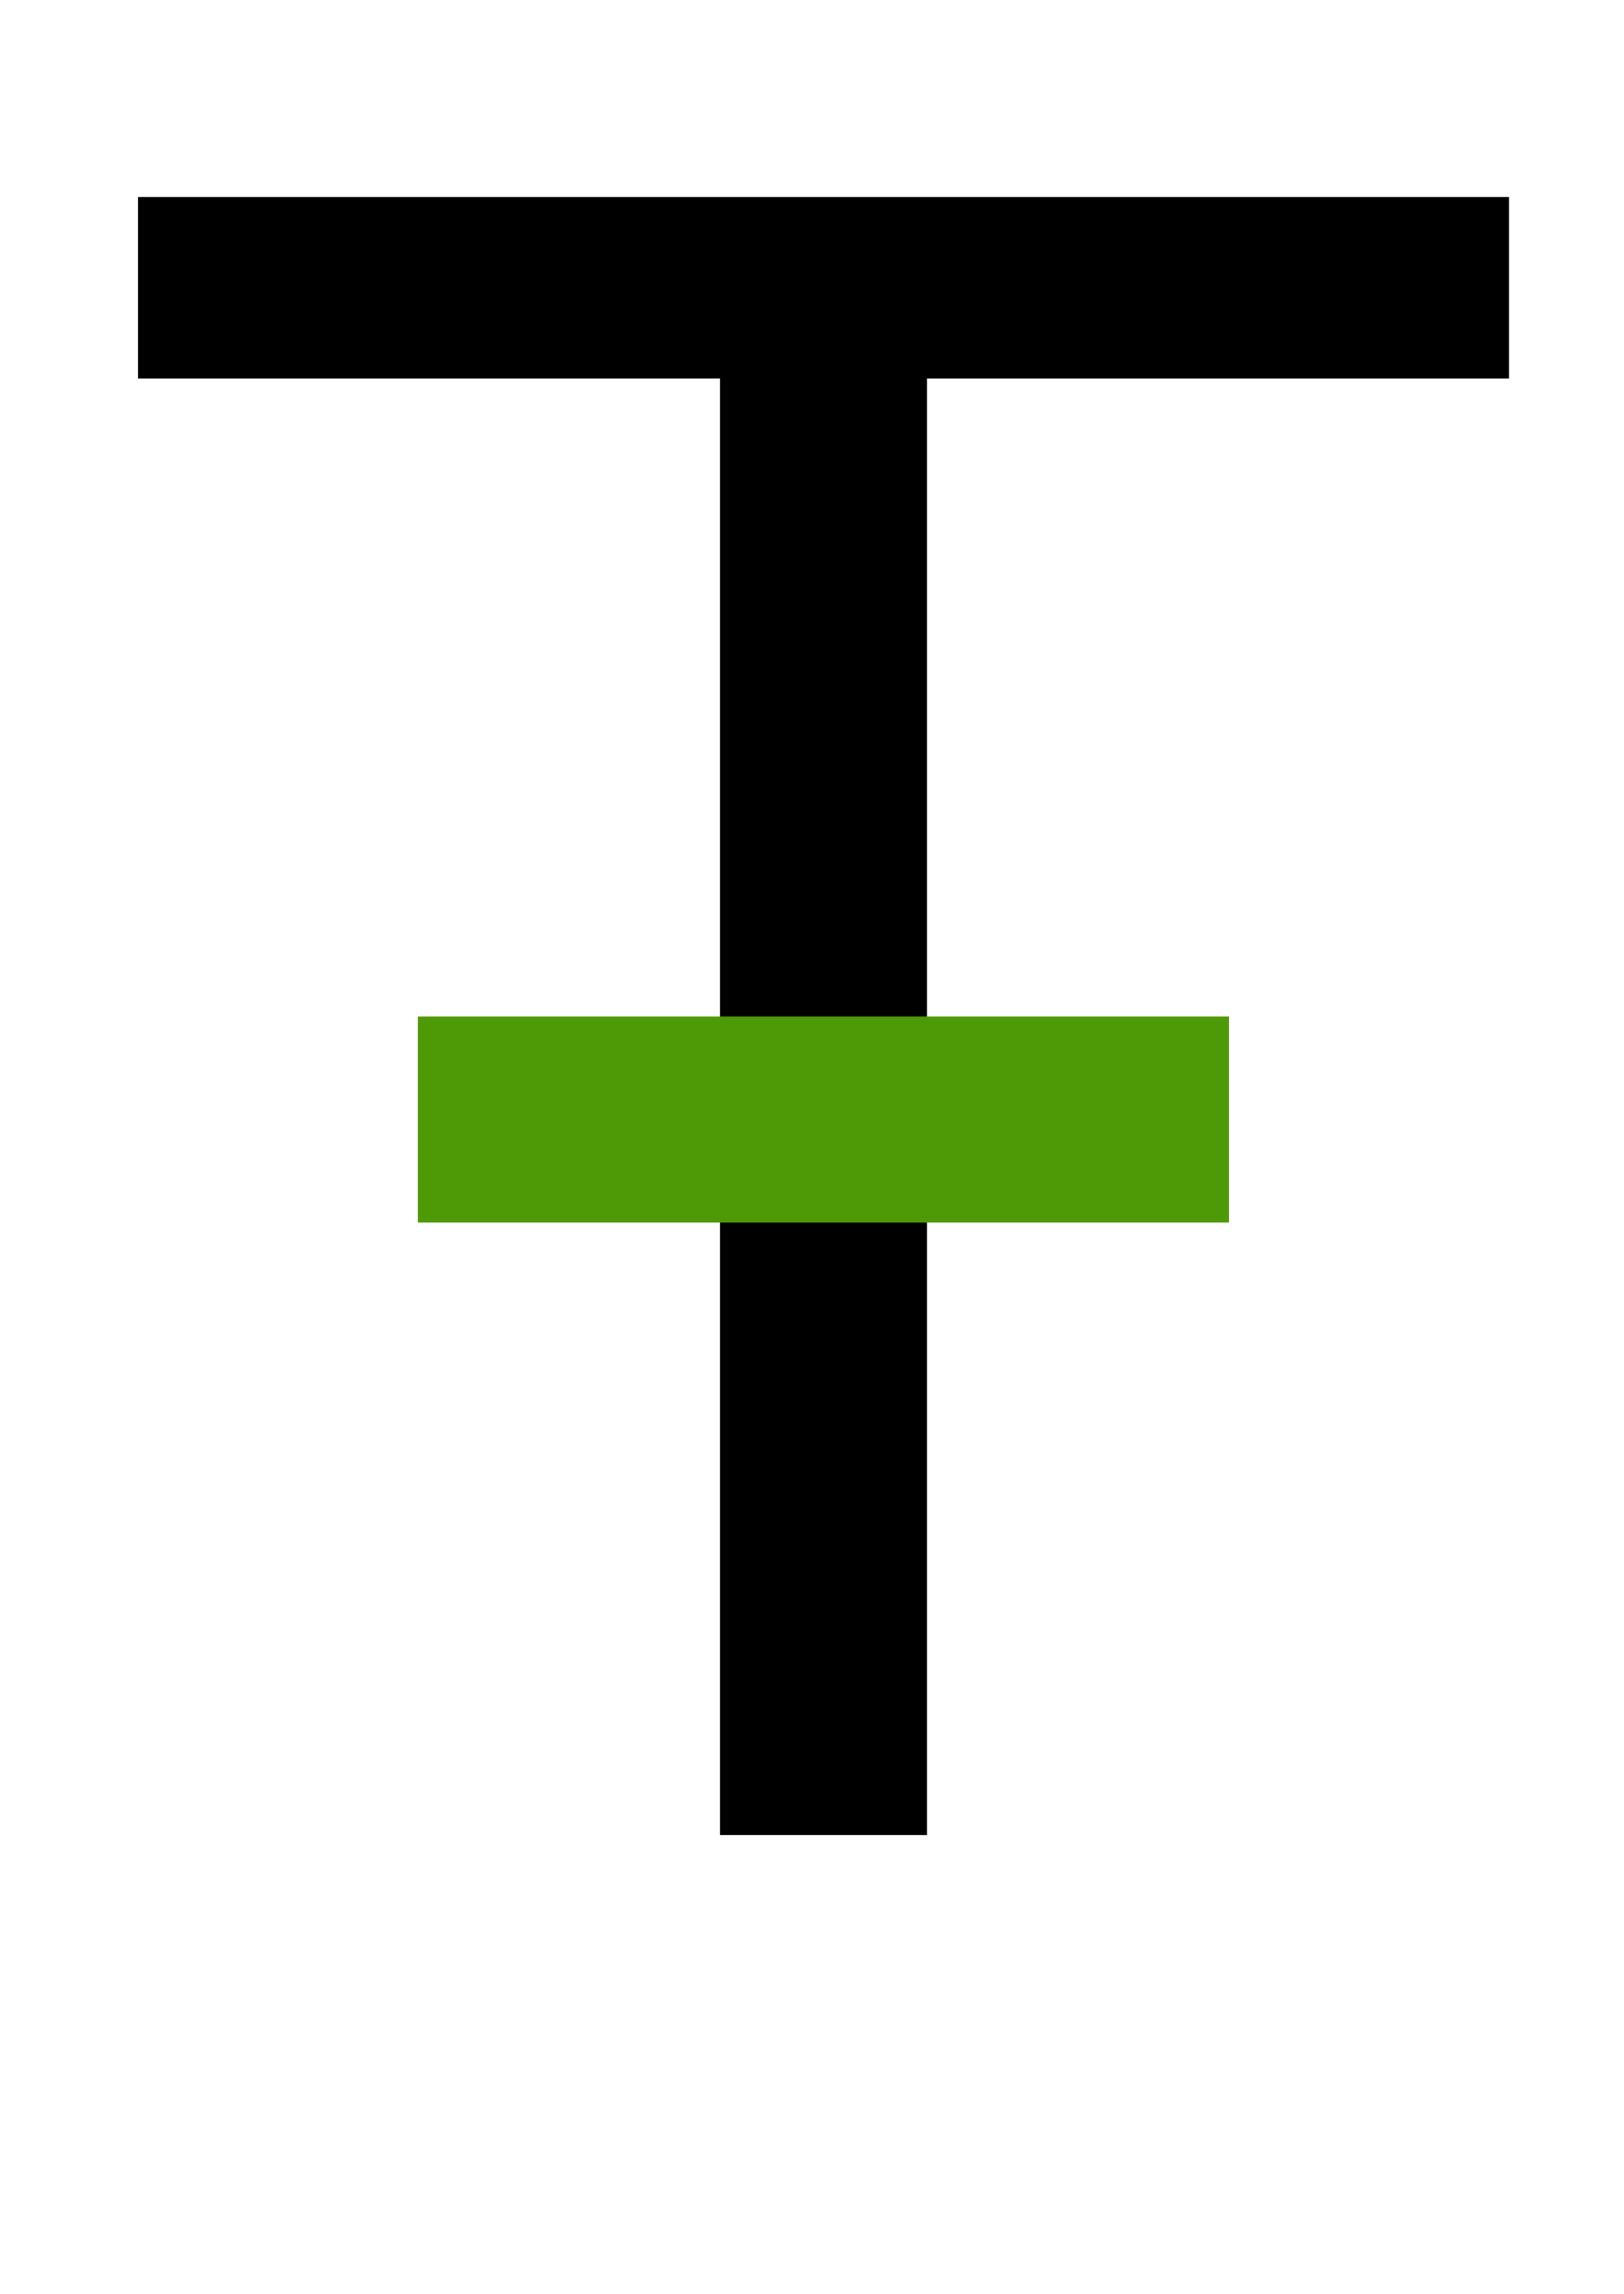 <?xml version="1.0" encoding="UTF-8" standalone="no"?>
<svg
   version="1.1"
   viewBox="-10 0 708 1000"
   id="svg1"
   sodipodi:docname="my_u1F768.svg"
   inkscape:version="1.3.2 (091e20e, 2023-11-25, custom)"
   xmlns:inkscape="http://www.inkscape.org/namespaces/inkscape"
   xmlns:sodipodi="http://sodipodi.sourceforge.net/DTD/sodipodi-0.dtd"
   xmlns="http://www.w3.org/2000/svg"
   xmlns:svg="http://www.w3.org/2000/svg">
  <defs
     id="defs1" />
  <sodipodi:namedview
     id="namedview1"
     pagecolor="#ffffff"
     bordercolor="#666666"
     borderopacity="1.0"
     inkscape:showpageshadow="2"
     inkscape:pageopacity="0.0"
     inkscape:pagecheckerboard="0"
     inkscape:deskcolor="#d1d1d1"
     showguides="true"
     inkscape:zoom="0.781"
     inkscape:cx="354.03329"
     inkscape:cy="500"
     inkscape:window-width="1680"
     inkscape:window-height="998"
     inkscape:window-x="-8"
     inkscape:window-y="-8"
     inkscape:window-maximized="1"
     inkscape:current-layer="svg1">
    <sodipodi:guide
       position="359,200"
       orientation="1,0"
       id="guide1"
       inkscape:locked="false" />
  </sodipodi:namedview>
  <path
     fill="currentColor"
     d="M304 800v-635h-254v-79h598v79h-254v635h-90z"
     id="path1" />
  <rect
     style="fill:#4e9a06;fill-rule:evenodd;stroke:none;stroke-width:68;stroke-linejoin:round;stroke-miterlimit:2"
     id="rect1"
     width="90"
     height="353.31"
     x="-533"
     y="172.345"
     transform="rotate(-90)" />
</svg>
